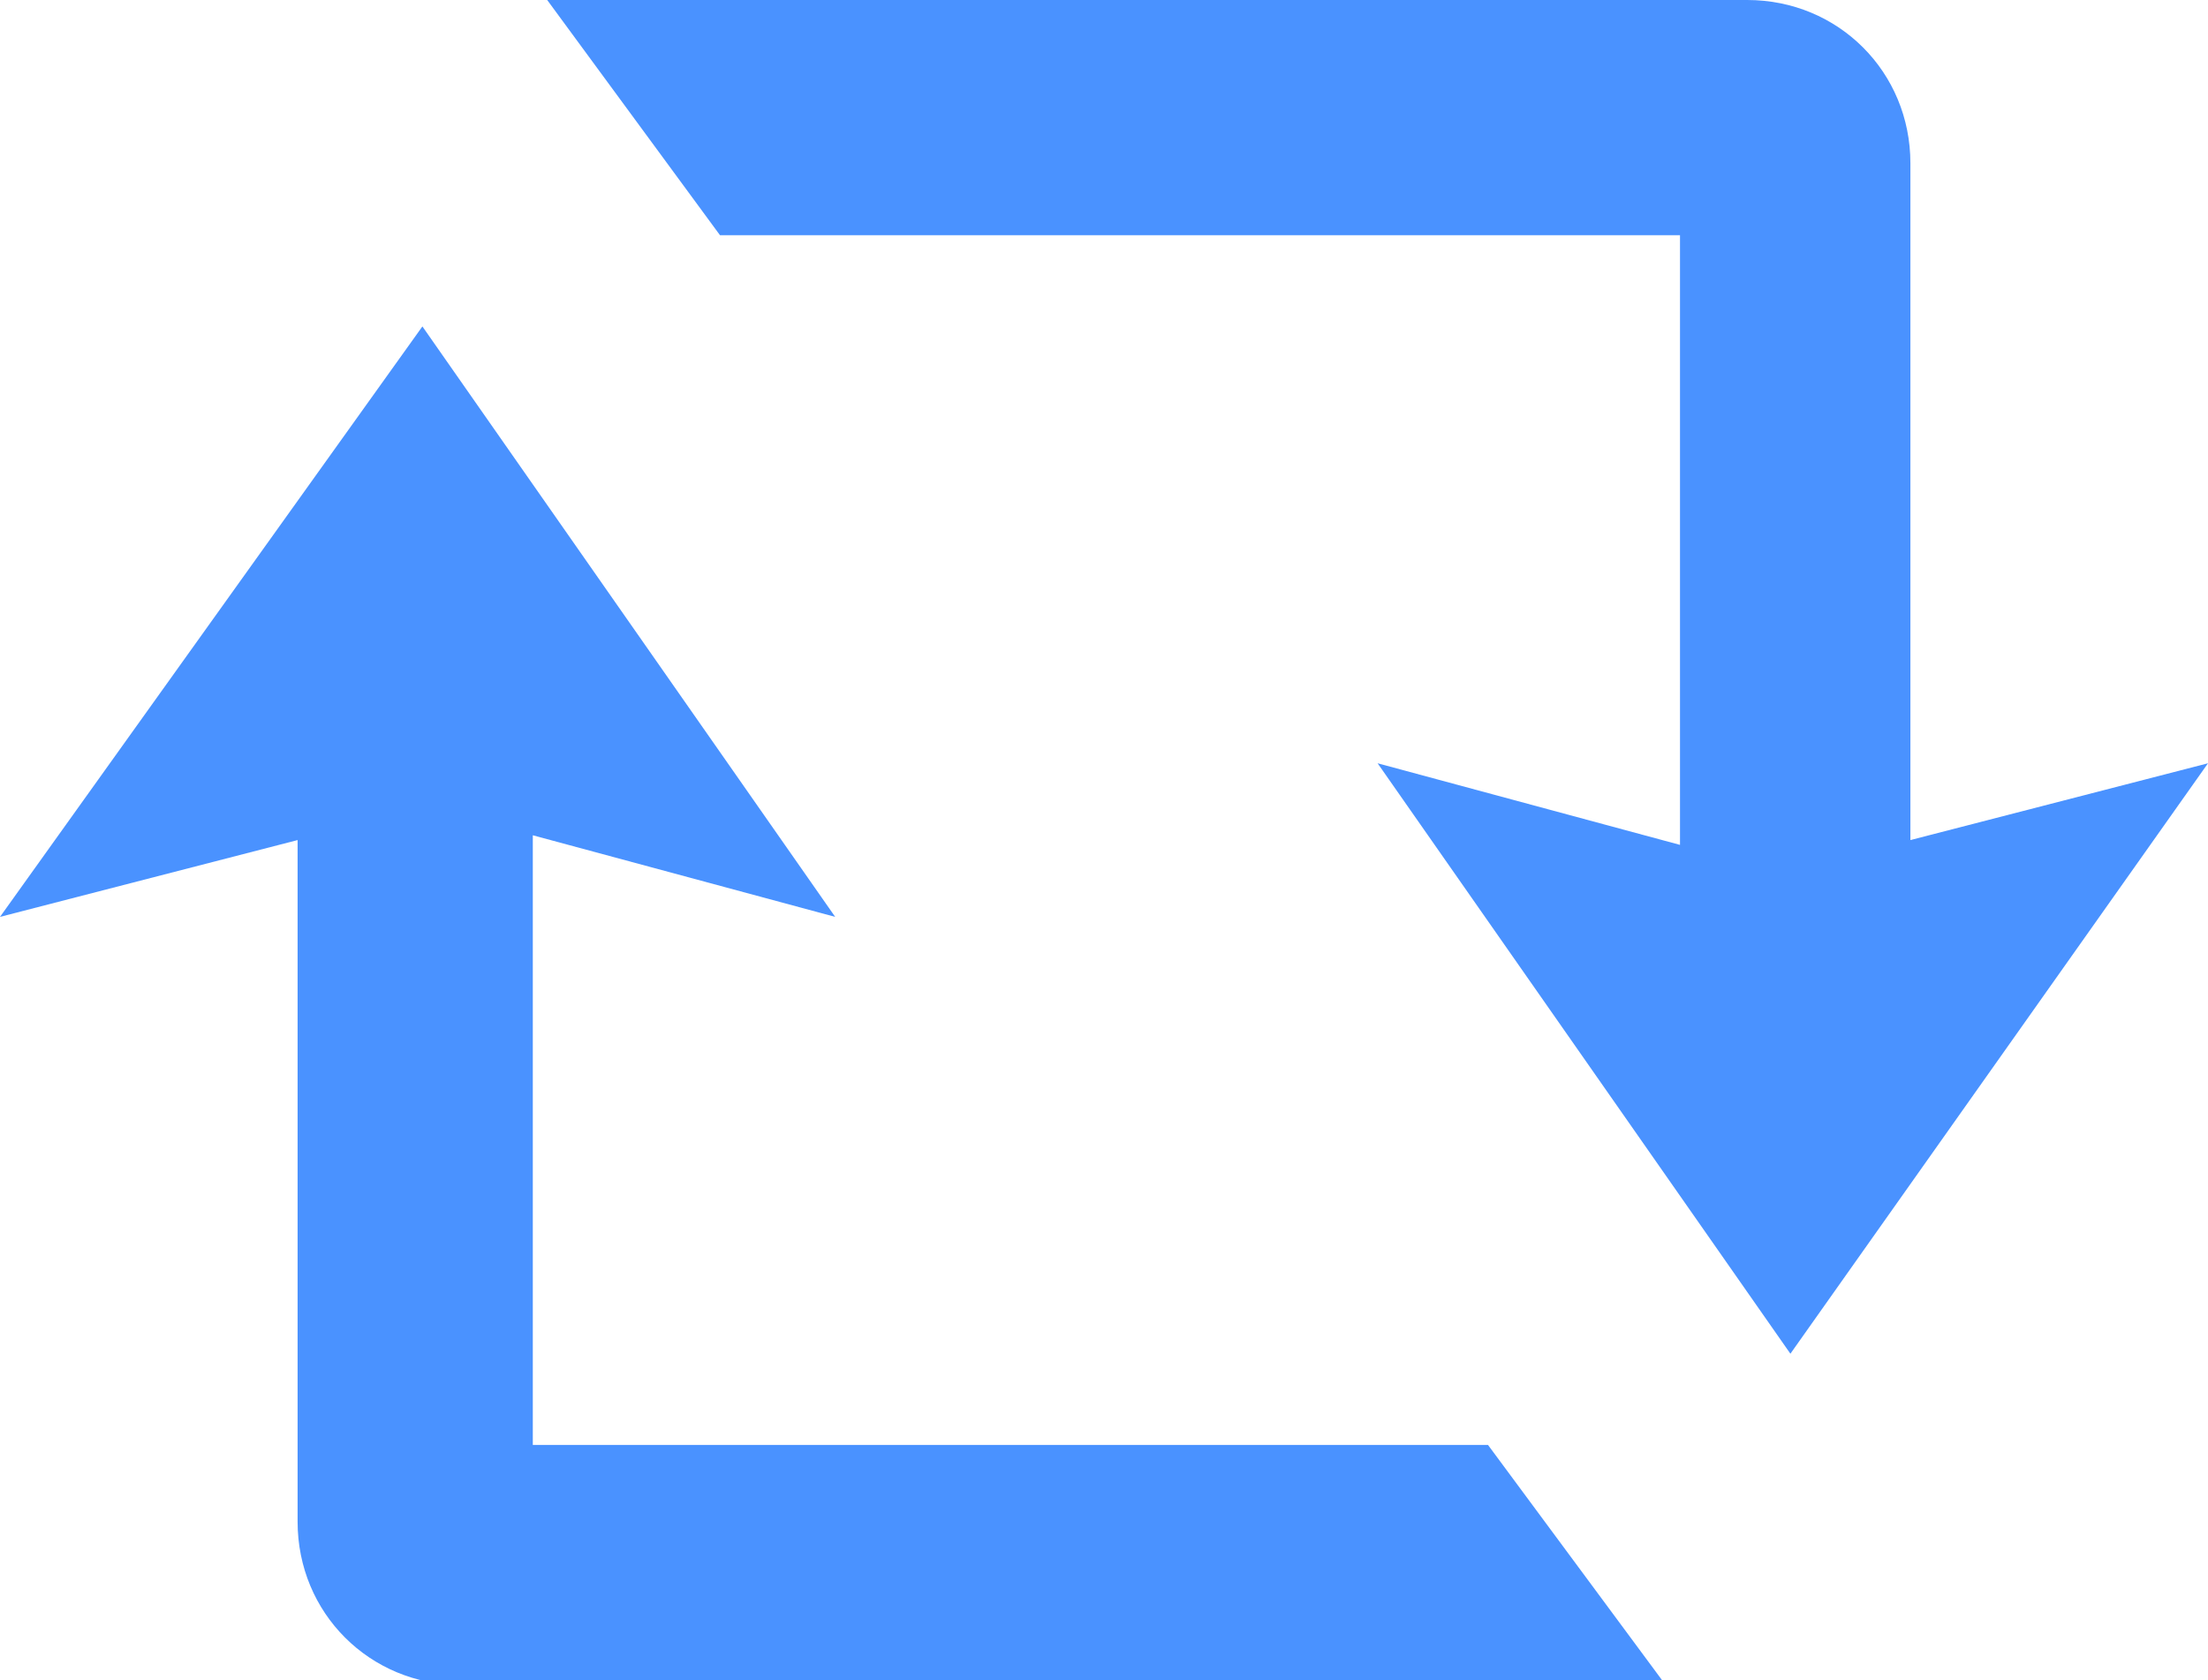 <?xml version="1.0" encoding="utf-8"?>
<!-- Generator: Adobe Illustrator 22.0.1, SVG Export Plug-In . SVG Version: 6.00 Build 0)  -->
<!DOCTYPE svg PUBLIC "-//W3C//DTD SVG 1.1//EN" "http://www.w3.org/Graphics/SVG/1.1/DTD/svg11.dtd">
<svg version="1.1" id="图层_1" xmlns="http://www.w3.org/2000/svg" xmlns:xlink="http://www.w3.org/1999/xlink" x="0px" y="0px"
	 viewBox="0 0 46 35" style="enable-background:new 0 0 46 35;" xml:space="preserve">
<style type="text/css">
	.st0{fill:#4A92FF;}
</style>
<g>
	<g>
		<path class="st0" d="M11.1,30.1V17.4l6.3,1.7L8.8,6.8L0,19.1l6.2-1.6v14.2c0,1.9,1.5,3.4,3.4,3.4h25.1L31,30.1H11.1z M39.8,17.5
			V3.4c0-1.9-1.5-3.4-3.4-3.4H11.4L15,4.9h20v12.7l-6.3-1.7l8.6,12.3L46,15.9L39.8,17.5z"/>
	</g>
</g>
</svg>
